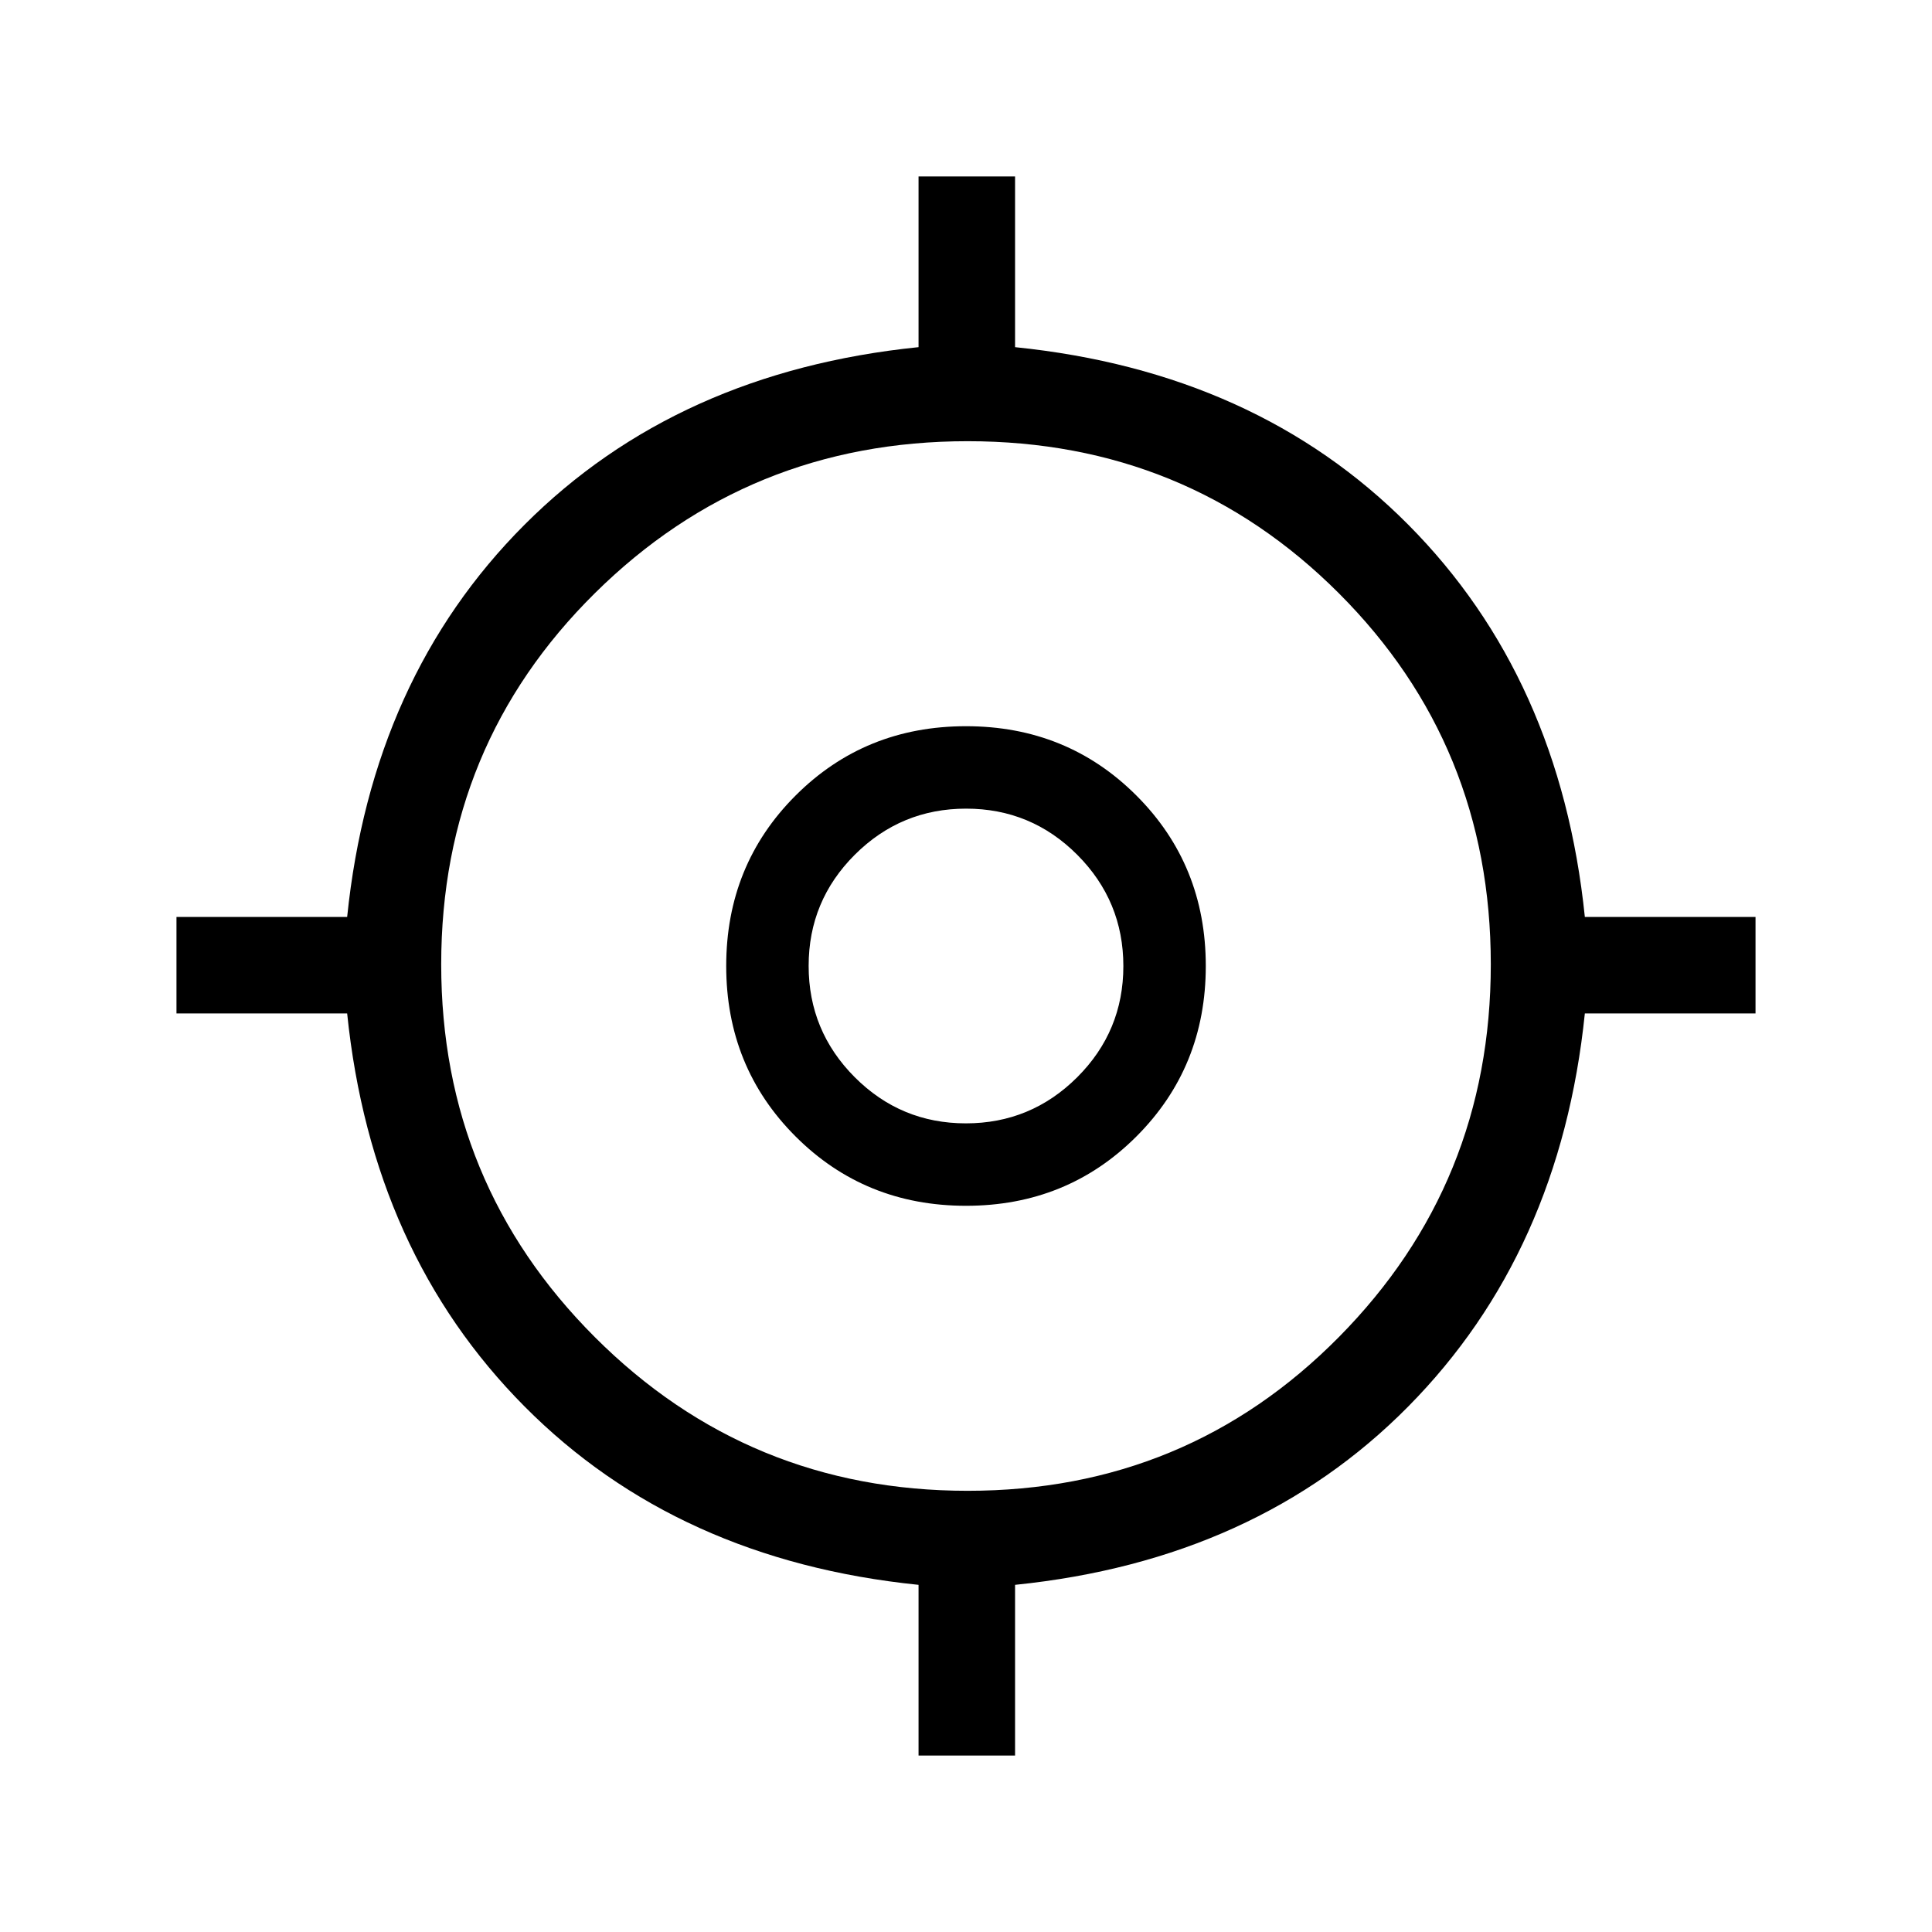 <svg xmlns="http://www.w3.org/2000/svg" height="20" viewBox="0 -960 960 960" width="20"><path d="M456.42-87.69v-84.81q-119.88-12.23-195.78-88.64-75.91-76.4-88.14-195.28H87.69v-47.96h84.81q12.23-118.89 88.14-194.89 75.9-76 195.78-88.23v-84.81h47.96v84.81q119.89 12.23 195.39 88.23 75.5 76 87.73 194.89h84.81v47.96H787.5q-12.23 118.88-87.73 195.28-75.5 76.41-195.39 88.64v84.81h-47.96Zm24.4-131.54q108.89 0 184.42-76.35 75.53-76.34 75.53-185.24 0-108.89-75.53-184.42-75.53-75.53-184.42-75.53-108.9 0-185.24 75.53-76.35 75.53-76.35 184.42 0 108.9 76.35 185.24 76.34 76.35 185.24 76.35ZM480-360.85q-50.23 0-84.69-34.46T360.85-480q0-50.23 34.46-84.69T480-599.15q50.23 0 84.69 34.46T599.15-480q0 50.23-34.46 84.69T480-360.85Zm-.06-40.96q32.34 0 55.3-22.89 22.95-22.9 22.95-55.24t-22.89-55.3q-22.9-22.95-55.24-22.95t-55.3 22.89q-22.95 22.9-22.95 55.24t22.89 55.3q22.9 22.95 55.24 22.95ZM481-481Z"/></svg>